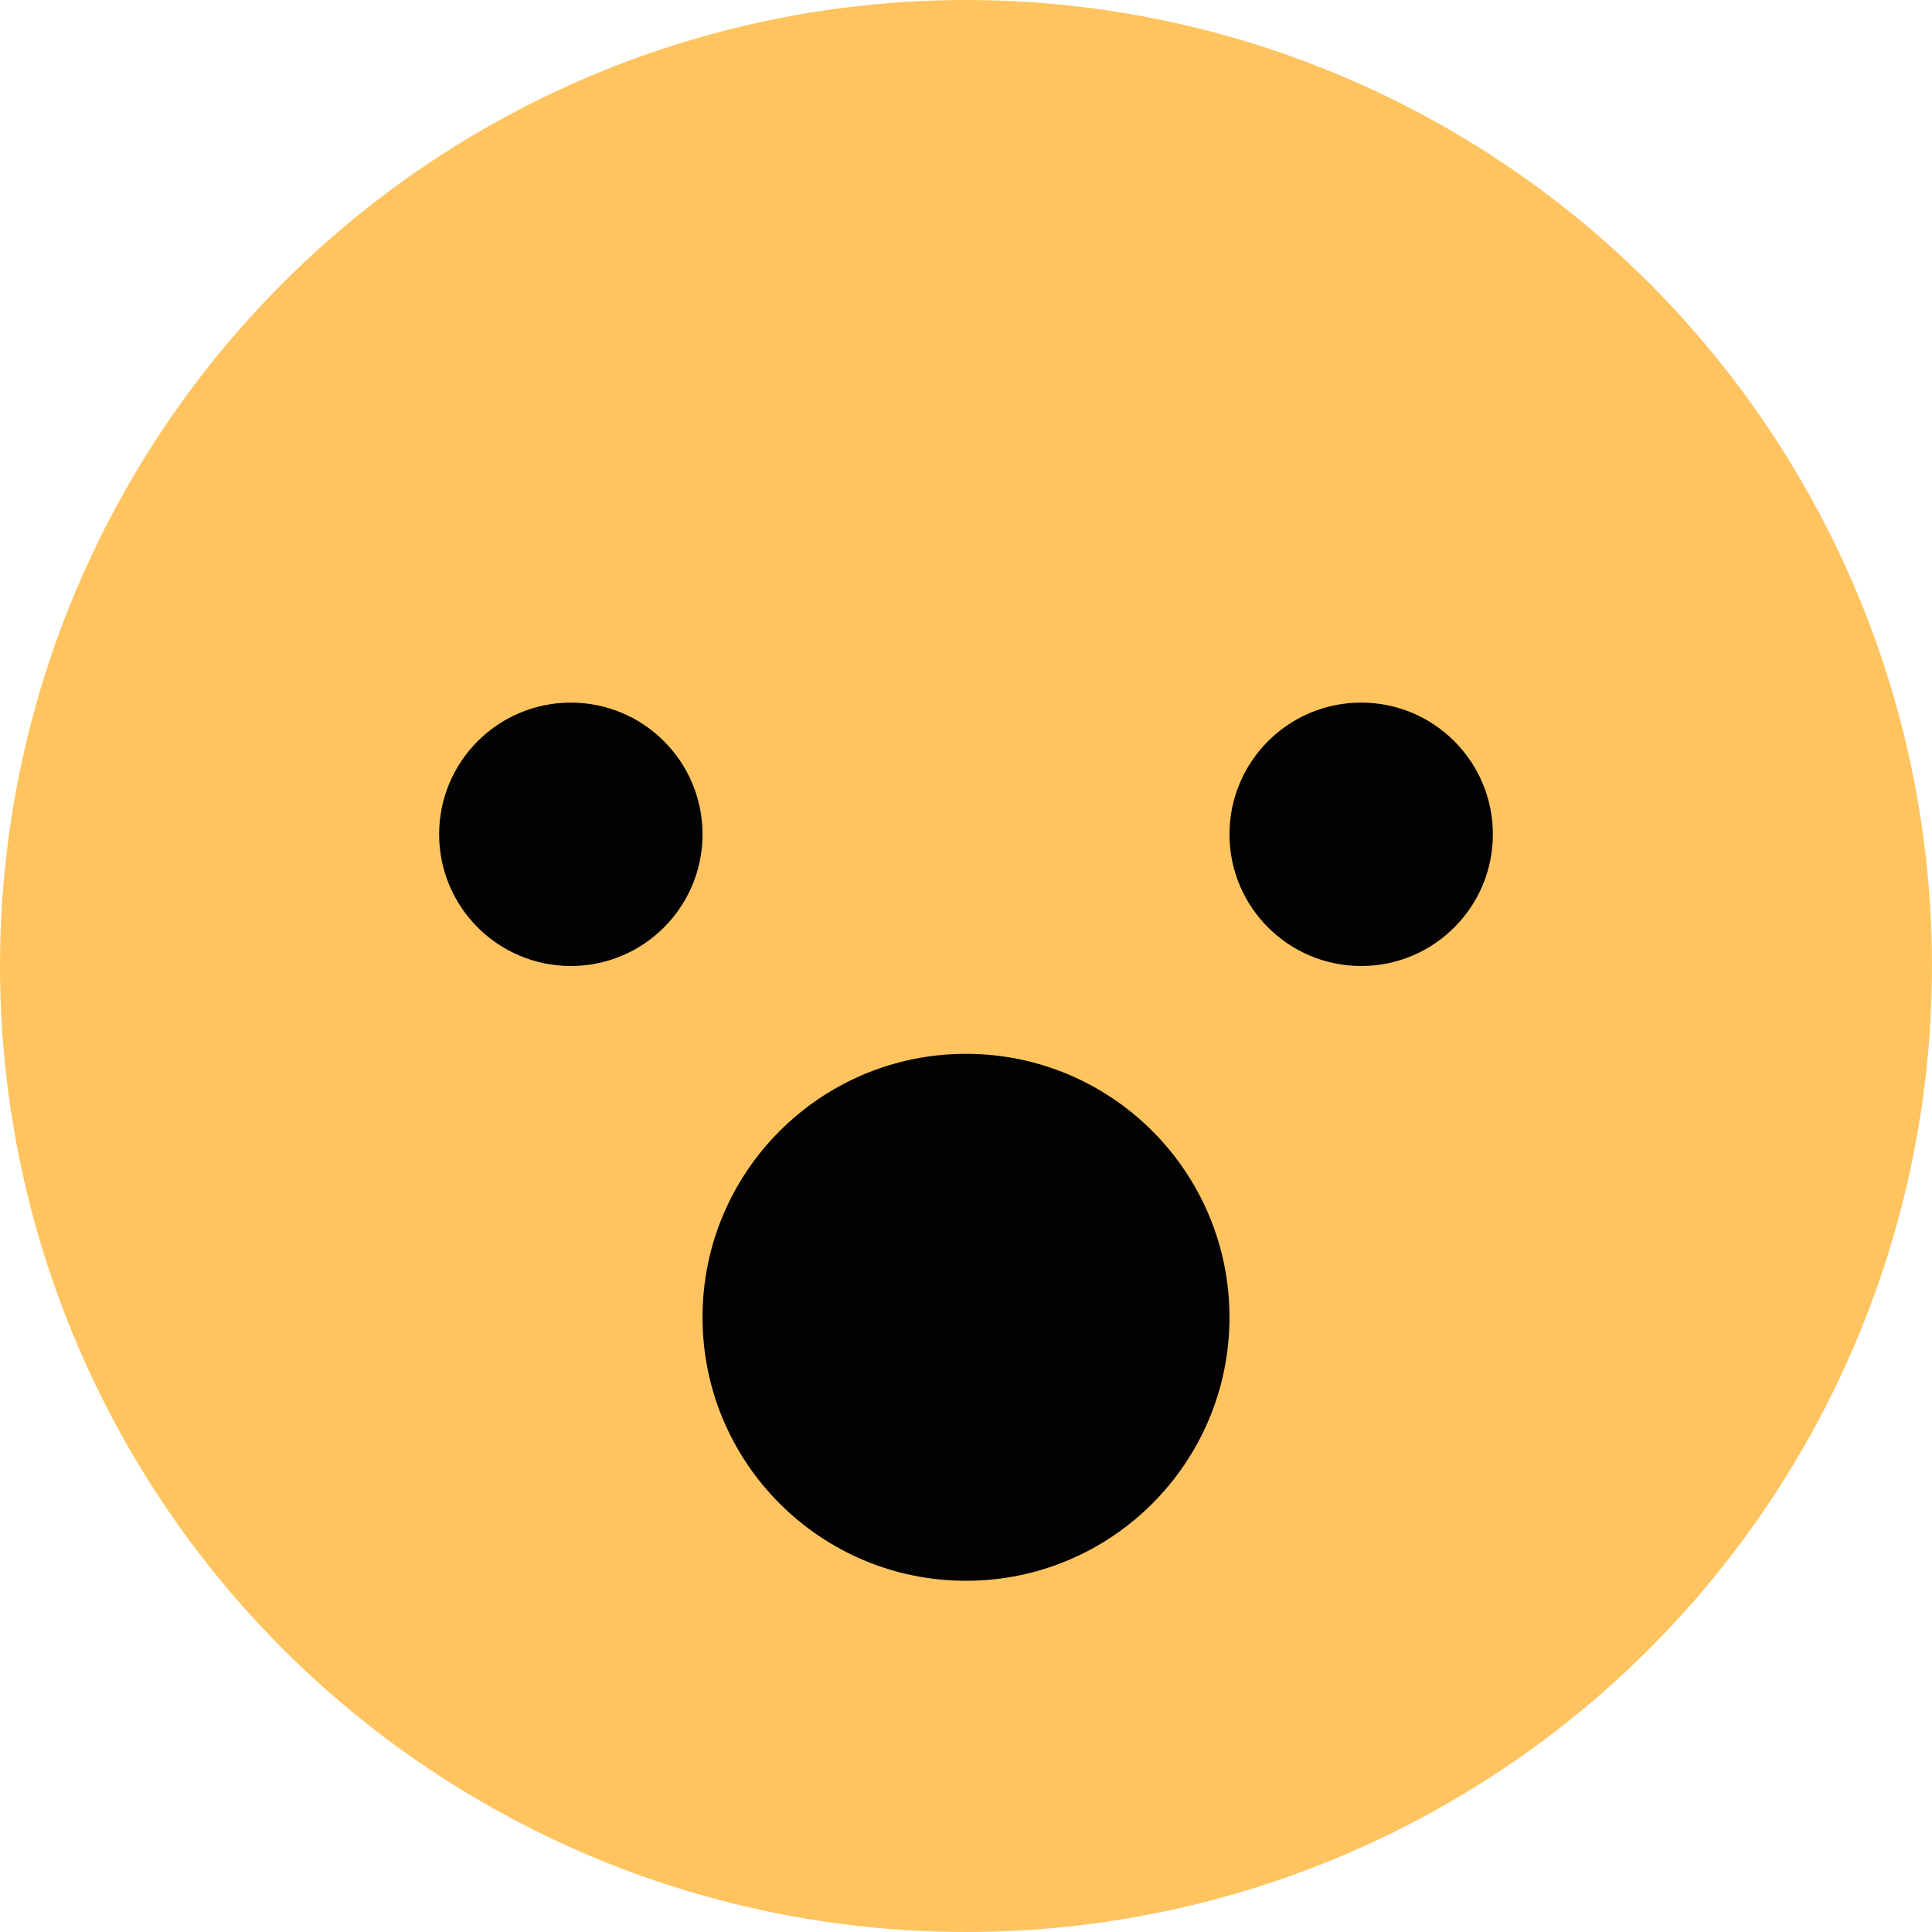 <svg width="24" height="24" viewBox="0 0 24 24" fill="none" xmlns="http://www.w3.org/2000/svg">
<circle cx="12" cy="12" r="12" fill="#FFC45F"/>
<circle cx="7.091" cy="10.364" r="1.636" fill="#020202"/>
<circle cx="16.909" cy="10.364" r="1.636" fill="#020202"/>
<circle cx="12" cy="16.364" r="3.273" fill="#020202"/>
</svg>
